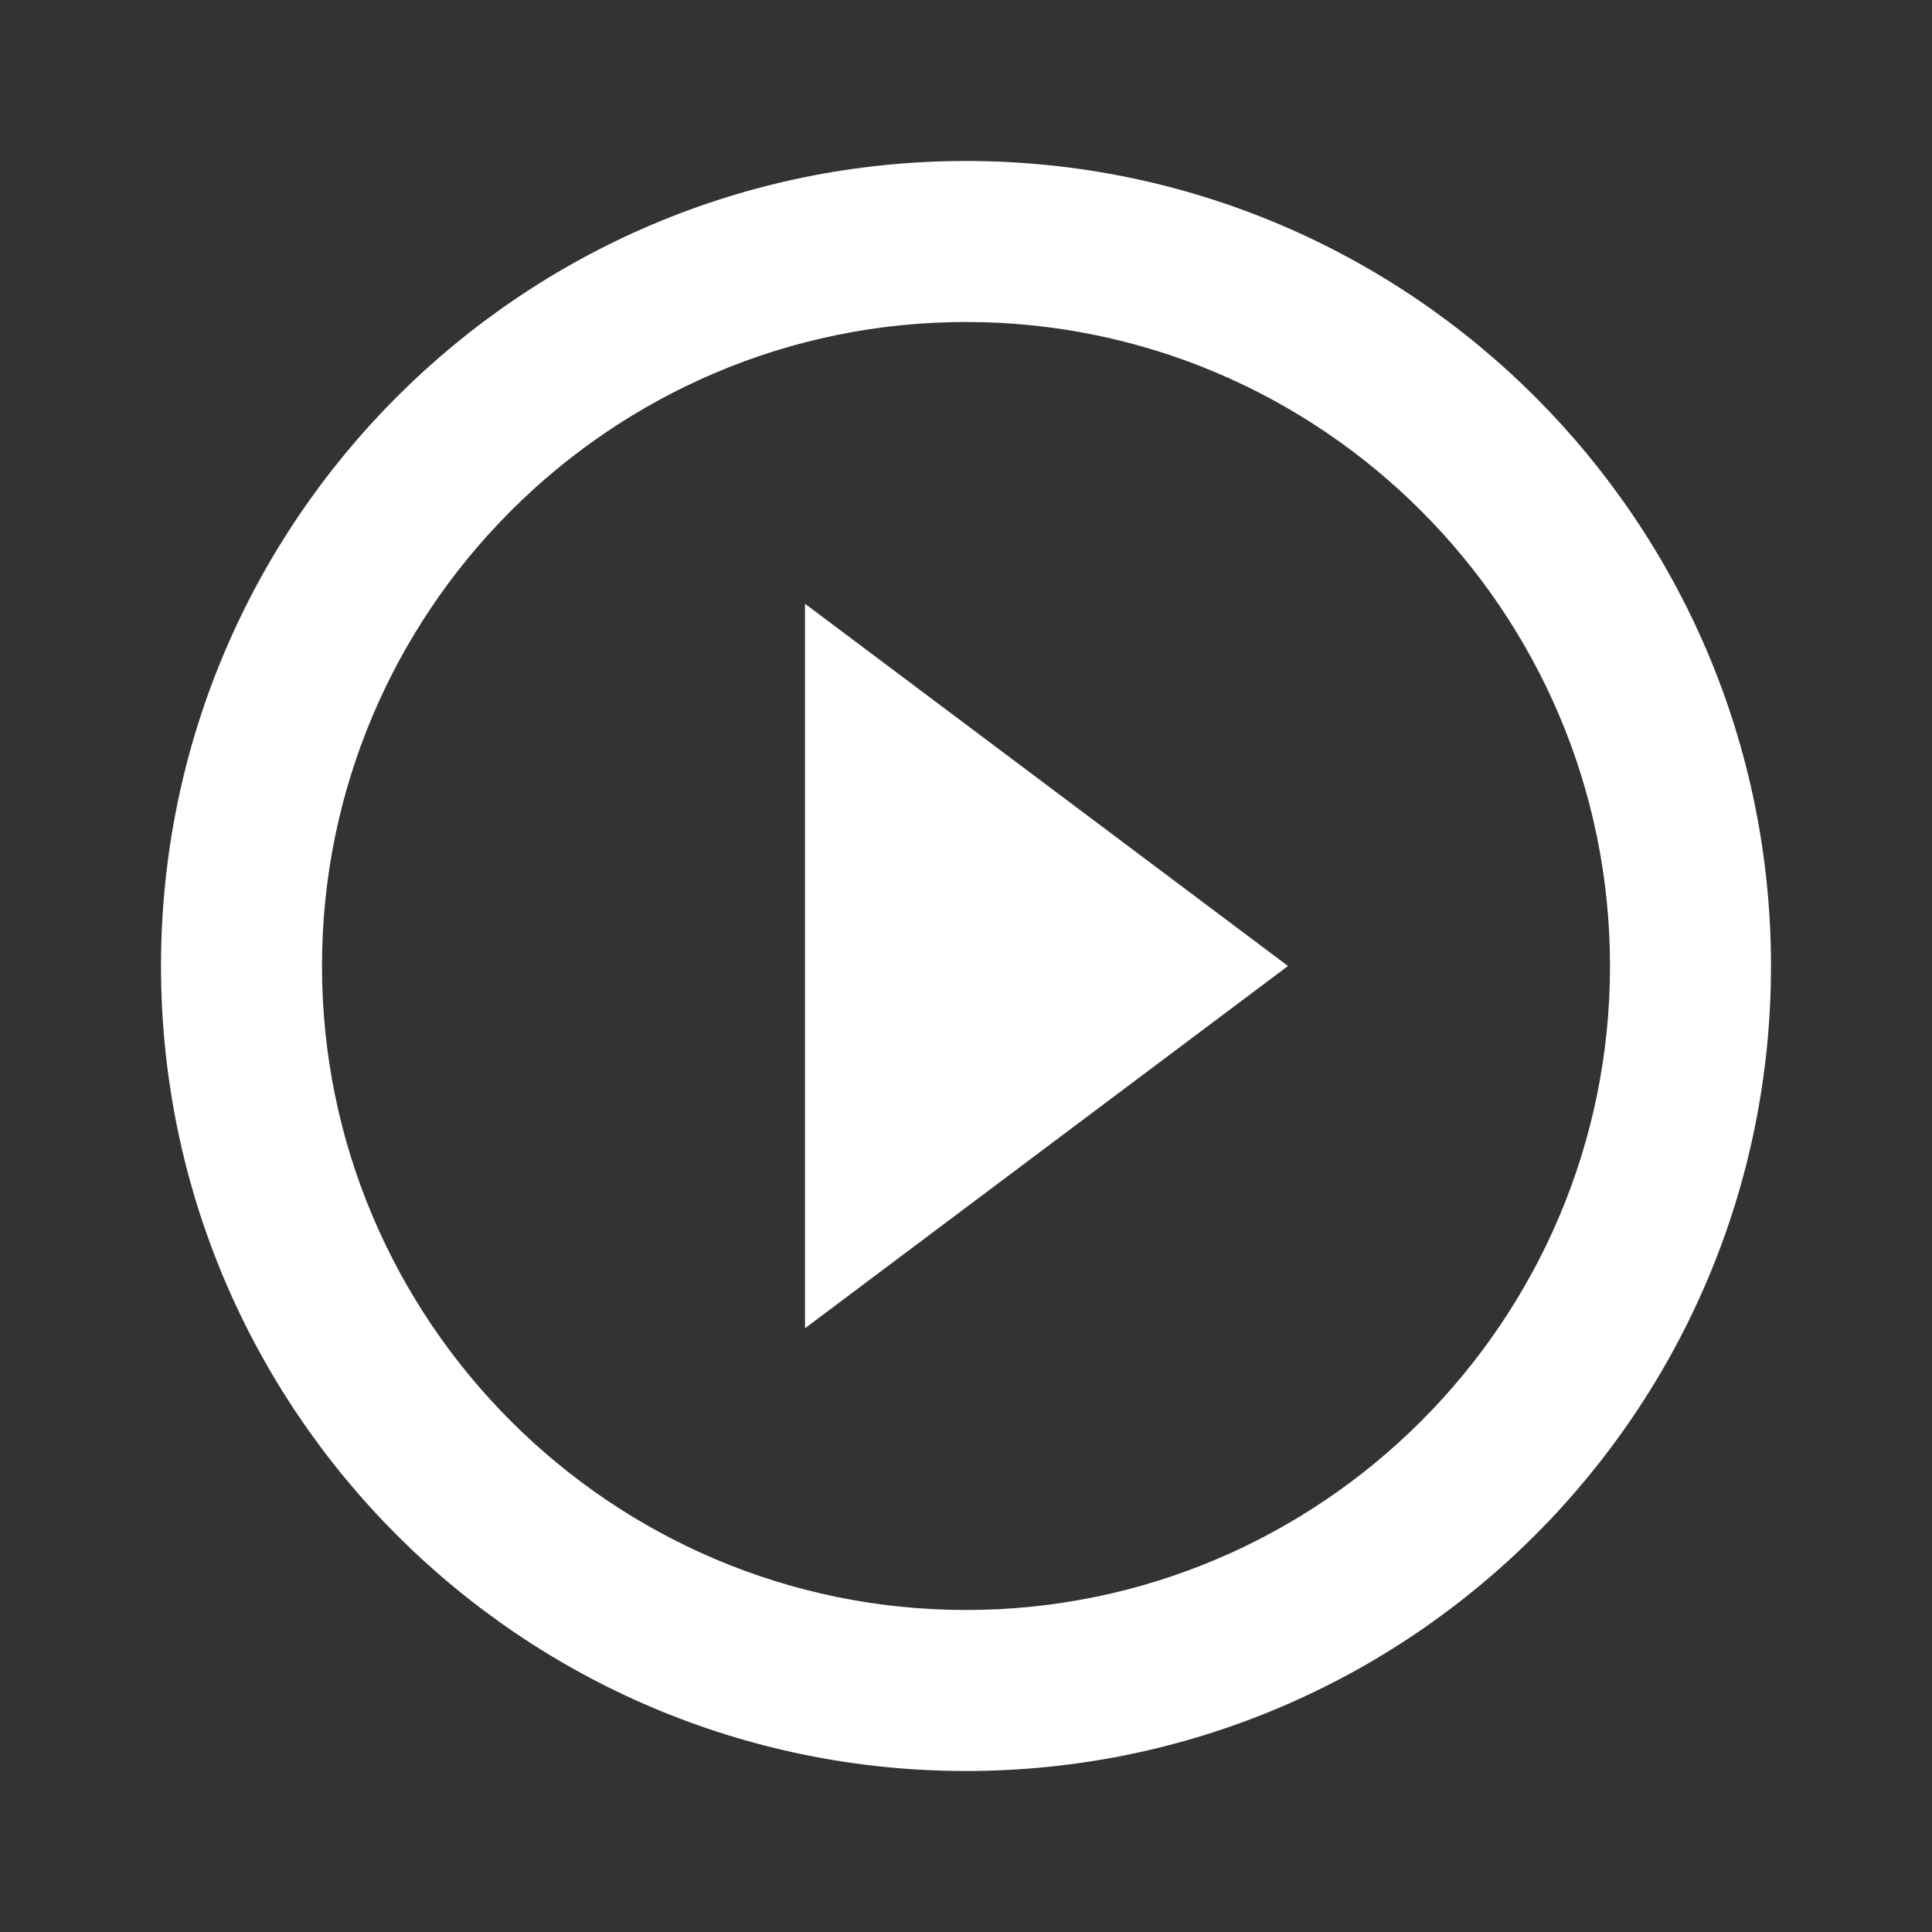 <svg width="110" height="110" viewBox="0 0 110 110" fill="none" xmlns="http://www.w3.org/2000/svg">
<rect x="0" y="0" width="110" height="110" fill="#333333" stroke="none"/>
<path d="M45.833 75.625L73.333 55L45.833 34.375V75.625ZM55 9.166C29.7 9.166 9.167 29.7 9.167 55C9.167 80.3 29.7 100.833 55 100.833C80.3 100.833 100.833 80.3 100.833 55C100.833 29.7 80.3 9.166 55 9.166ZM55 91.666C34.788 91.666 18.333 75.212 18.333 55C18.333 34.787 34.788 18.333 55 18.333C75.213 18.333 91.667 34.787 91.667 55C91.667 75.212 75.213 91.666 55 91.666Z" fill="white"/>
</svg>
